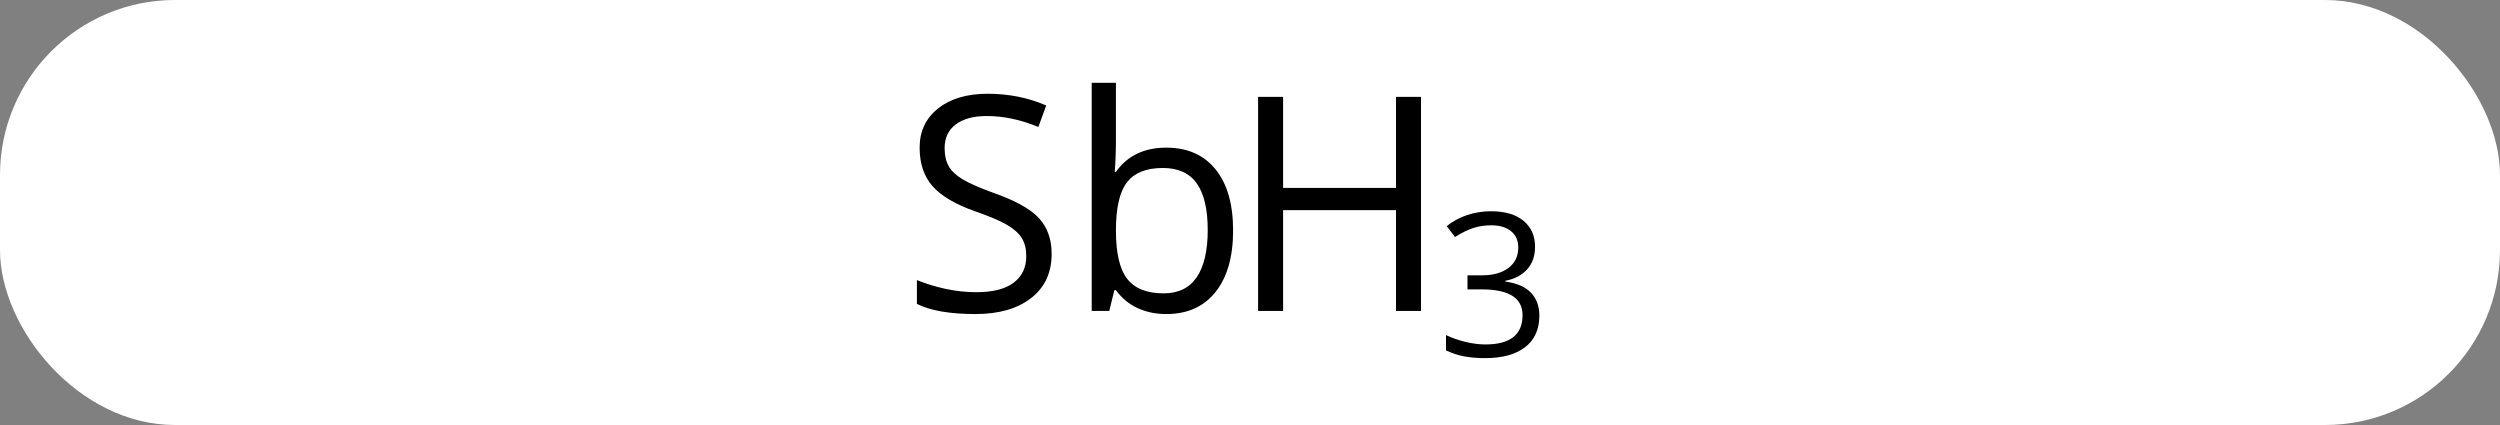 <svg width="100" viewBox="0 0 100 17" style="fill-opacity:1; color-rendering:auto; color-interpolation:auto; text-rendering:auto; stroke:black; stroke-linecap:square; stroke-miterlimit:10; shape-rendering:auto; stroke-opacity:1; fill:black; stroke-dasharray:none; font-weight:normal; stroke-width:1; font-family:'Open Sans'; font-style:normal; stroke-linejoin:miter; font-size:12; stroke-dashoffset:0; image-rendering:auto;" height="17" class="cas-substance-image" xmlns:xlink="http://www.w3.org/1999/xlink" xmlns="http://www.w3.org/2000/svg"><rect x="0" y="0" width="100" height="17" fill="#808080" stroke="none"/><svg class="cas-substance-single-component"><rect y="0" x="0" width="100" stroke="none" ry="7" rx="7" height="17" fill="white" class="cas-substance-group"/><svg y="0" x="34" width="31" viewBox="0 0 31 17" style="fill:black;" height="17" class="cas-substance-single-component-image"><svg><g><g transform="translate(9,8)" style="text-rendering:geometricPrecision; font-family:'Open Sans'; color-interpolation:linearRGB; color-rendering:optimizeQuality; image-rendering:optimizeQuality;"><path style="stroke:none;" d="M-0.934 2.156 Q-0.934 3.281 -1.754 3.922 Q-2.574 4.562 -3.981 4.562 Q-5.512 4.562 -6.324 4.156 L-6.324 3.203 Q-5.793 3.422 -5.176 3.555 Q-4.559 3.688 -3.949 3.688 Q-2.949 3.688 -2.449 3.305 Q-1.949 2.922 -1.949 2.25 Q-1.949 1.812 -2.129 1.523 Q-2.309 1.234 -2.723 0.992 Q-3.137 0.75 -3.996 0.453 Q-5.184 0.031 -5.699 -0.555 Q-6.215 -1.141 -6.215 -2.094 Q-6.215 -3.078 -5.473 -3.664 Q-4.731 -4.25 -3.496 -4.25 Q-2.231 -4.25 -1.152 -3.781 L-1.465 -2.922 Q-2.527 -3.359 -3.527 -3.359 Q-4.324 -3.359 -4.769 -3.023 Q-5.215 -2.688 -5.215 -2.078 Q-5.215 -1.641 -5.051 -1.352 Q-4.887 -1.062 -4.496 -0.828 Q-4.106 -0.594 -3.293 -0.297 Q-1.949 0.172 -1.441 0.727 Q-0.934 1.281 -0.934 2.156 ZM3.652 -2.094 Q4.918 -2.094 5.621 -1.227 Q6.324 -0.359 6.324 1.219 Q6.324 2.797 5.621 3.68 Q4.918 4.562 3.652 4.562 Q3.027 4.562 2.512 4.328 Q1.996 4.094 1.637 3.609 L1.574 3.609 L1.371 4.438 L0.668 4.438 L0.668 -4.688 L1.637 -4.688 L1.637 -2.469 Q1.637 -1.719 1.59 -1.125 L1.637 -1.125 Q2.324 -2.094 3.652 -2.094 ZM3.512 -1.281 Q2.527 -1.281 2.082 -0.711 Q1.637 -0.141 1.637 1.219 Q1.637 2.578 2.09 3.156 Q2.543 3.734 3.543 3.734 Q4.434 3.734 4.871 3.086 Q5.309 2.438 5.309 1.203 Q5.309 -0.047 4.871 -0.664 Q4.434 -1.281 3.512 -1.281 Z"/><path style="stroke:none;" d="M13.84 4.438 L12.84 4.438 L12.84 0.406 L8.324 0.406 L8.324 4.438 L7.324 4.438 L7.324 -4.125 L8.324 -4.125 L8.324 -0.484 L12.84 -0.484 L12.84 -4.125 L13.84 -4.125 L13.84 4.438 Z"/><path style="stroke:none;" d="M18.402 1.872 Q18.402 2.419 18.09 2.77 Q17.777 3.122 17.215 3.231 L17.215 3.263 Q17.902 3.356 18.238 3.708 Q18.574 4.059 18.574 4.622 Q18.574 5.45 18.004 5.888 Q17.434 6.325 16.402 6.325 Q15.949 6.325 15.566 6.255 Q15.184 6.184 14.84 6.013 L14.84 5.403 Q15.199 5.575 15.621 5.677 Q16.043 5.778 16.418 5.778 Q17.902 5.778 17.902 4.606 Q17.902 3.575 16.262 3.575 L15.699 3.575 L15.699 3.013 L16.277 3.013 Q16.949 3.013 17.34 2.716 Q17.73 2.419 17.73 1.903 Q17.73 1.481 17.441 1.247 Q17.152 1.012 16.652 1.012 Q16.277 1.012 15.949 1.114 Q15.621 1.216 15.199 1.481 L14.871 1.044 Q15.215 0.762 15.676 0.606 Q16.137 0.45 16.637 0.45 Q17.48 0.45 17.941 0.833 Q18.402 1.216 18.402 1.872 Z"/></g></g></svg></svg></svg></svg>